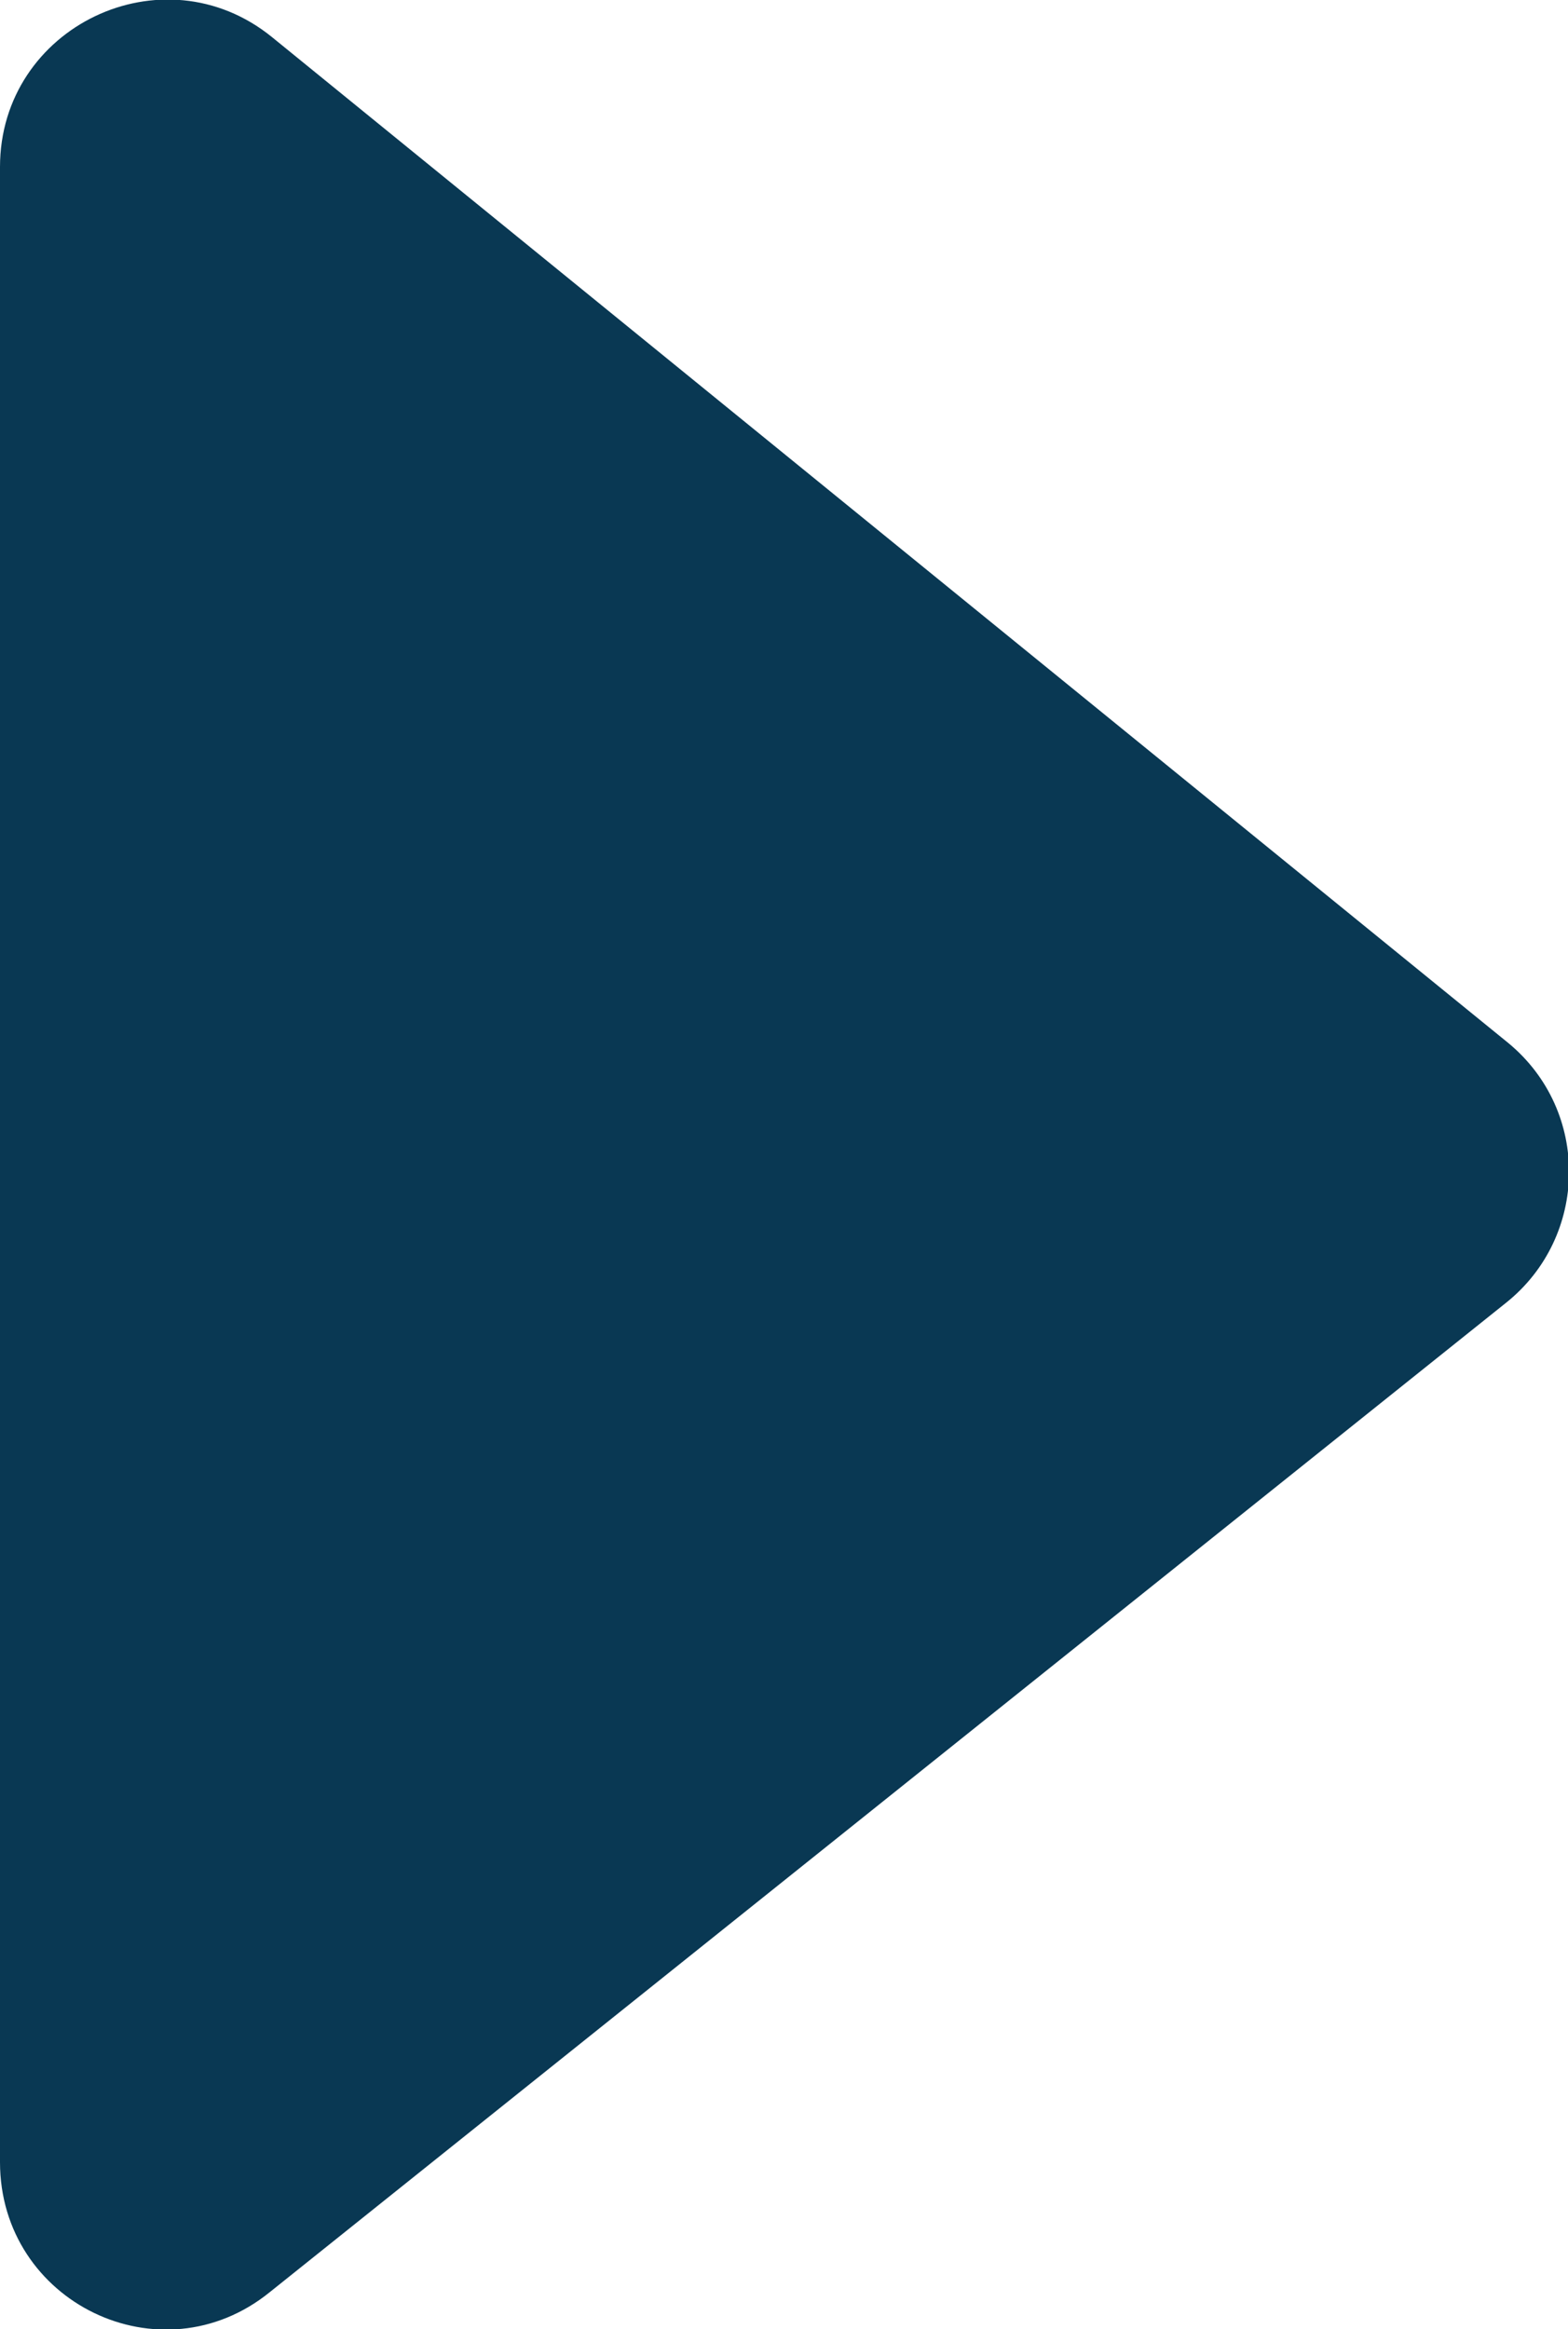 <?xml version="1.0" encoding="utf-8"?>
<!-- Generator: Adobe Illustrator 22.0.1, SVG Export Plug-In . SVG Version: 6.00 Build 0)  -->
<svg version="1.1" id="Layer_1" xmlns="http://www.w3.org/2000/svg" xmlns:xlink="http://www.w3.org/1999/xlink" x="0px" y="0px"
	 viewBox="0 0 76.1 113" style="enable-background:new 0 0 76.1 113;" xml:space="preserve">
<style type="text/css">
	.st0{fill:#093853;}
</style>
<path class="st0" d="M73.1,63.2l-60,48C7.8,115.5,0,111.7,0,104.9V8.1C0,1.3,7.9-2.5,13.2,1.8l60,48.8C77.2,53.9,77.1,60,73.1,63.2z
	"/>
</svg>
